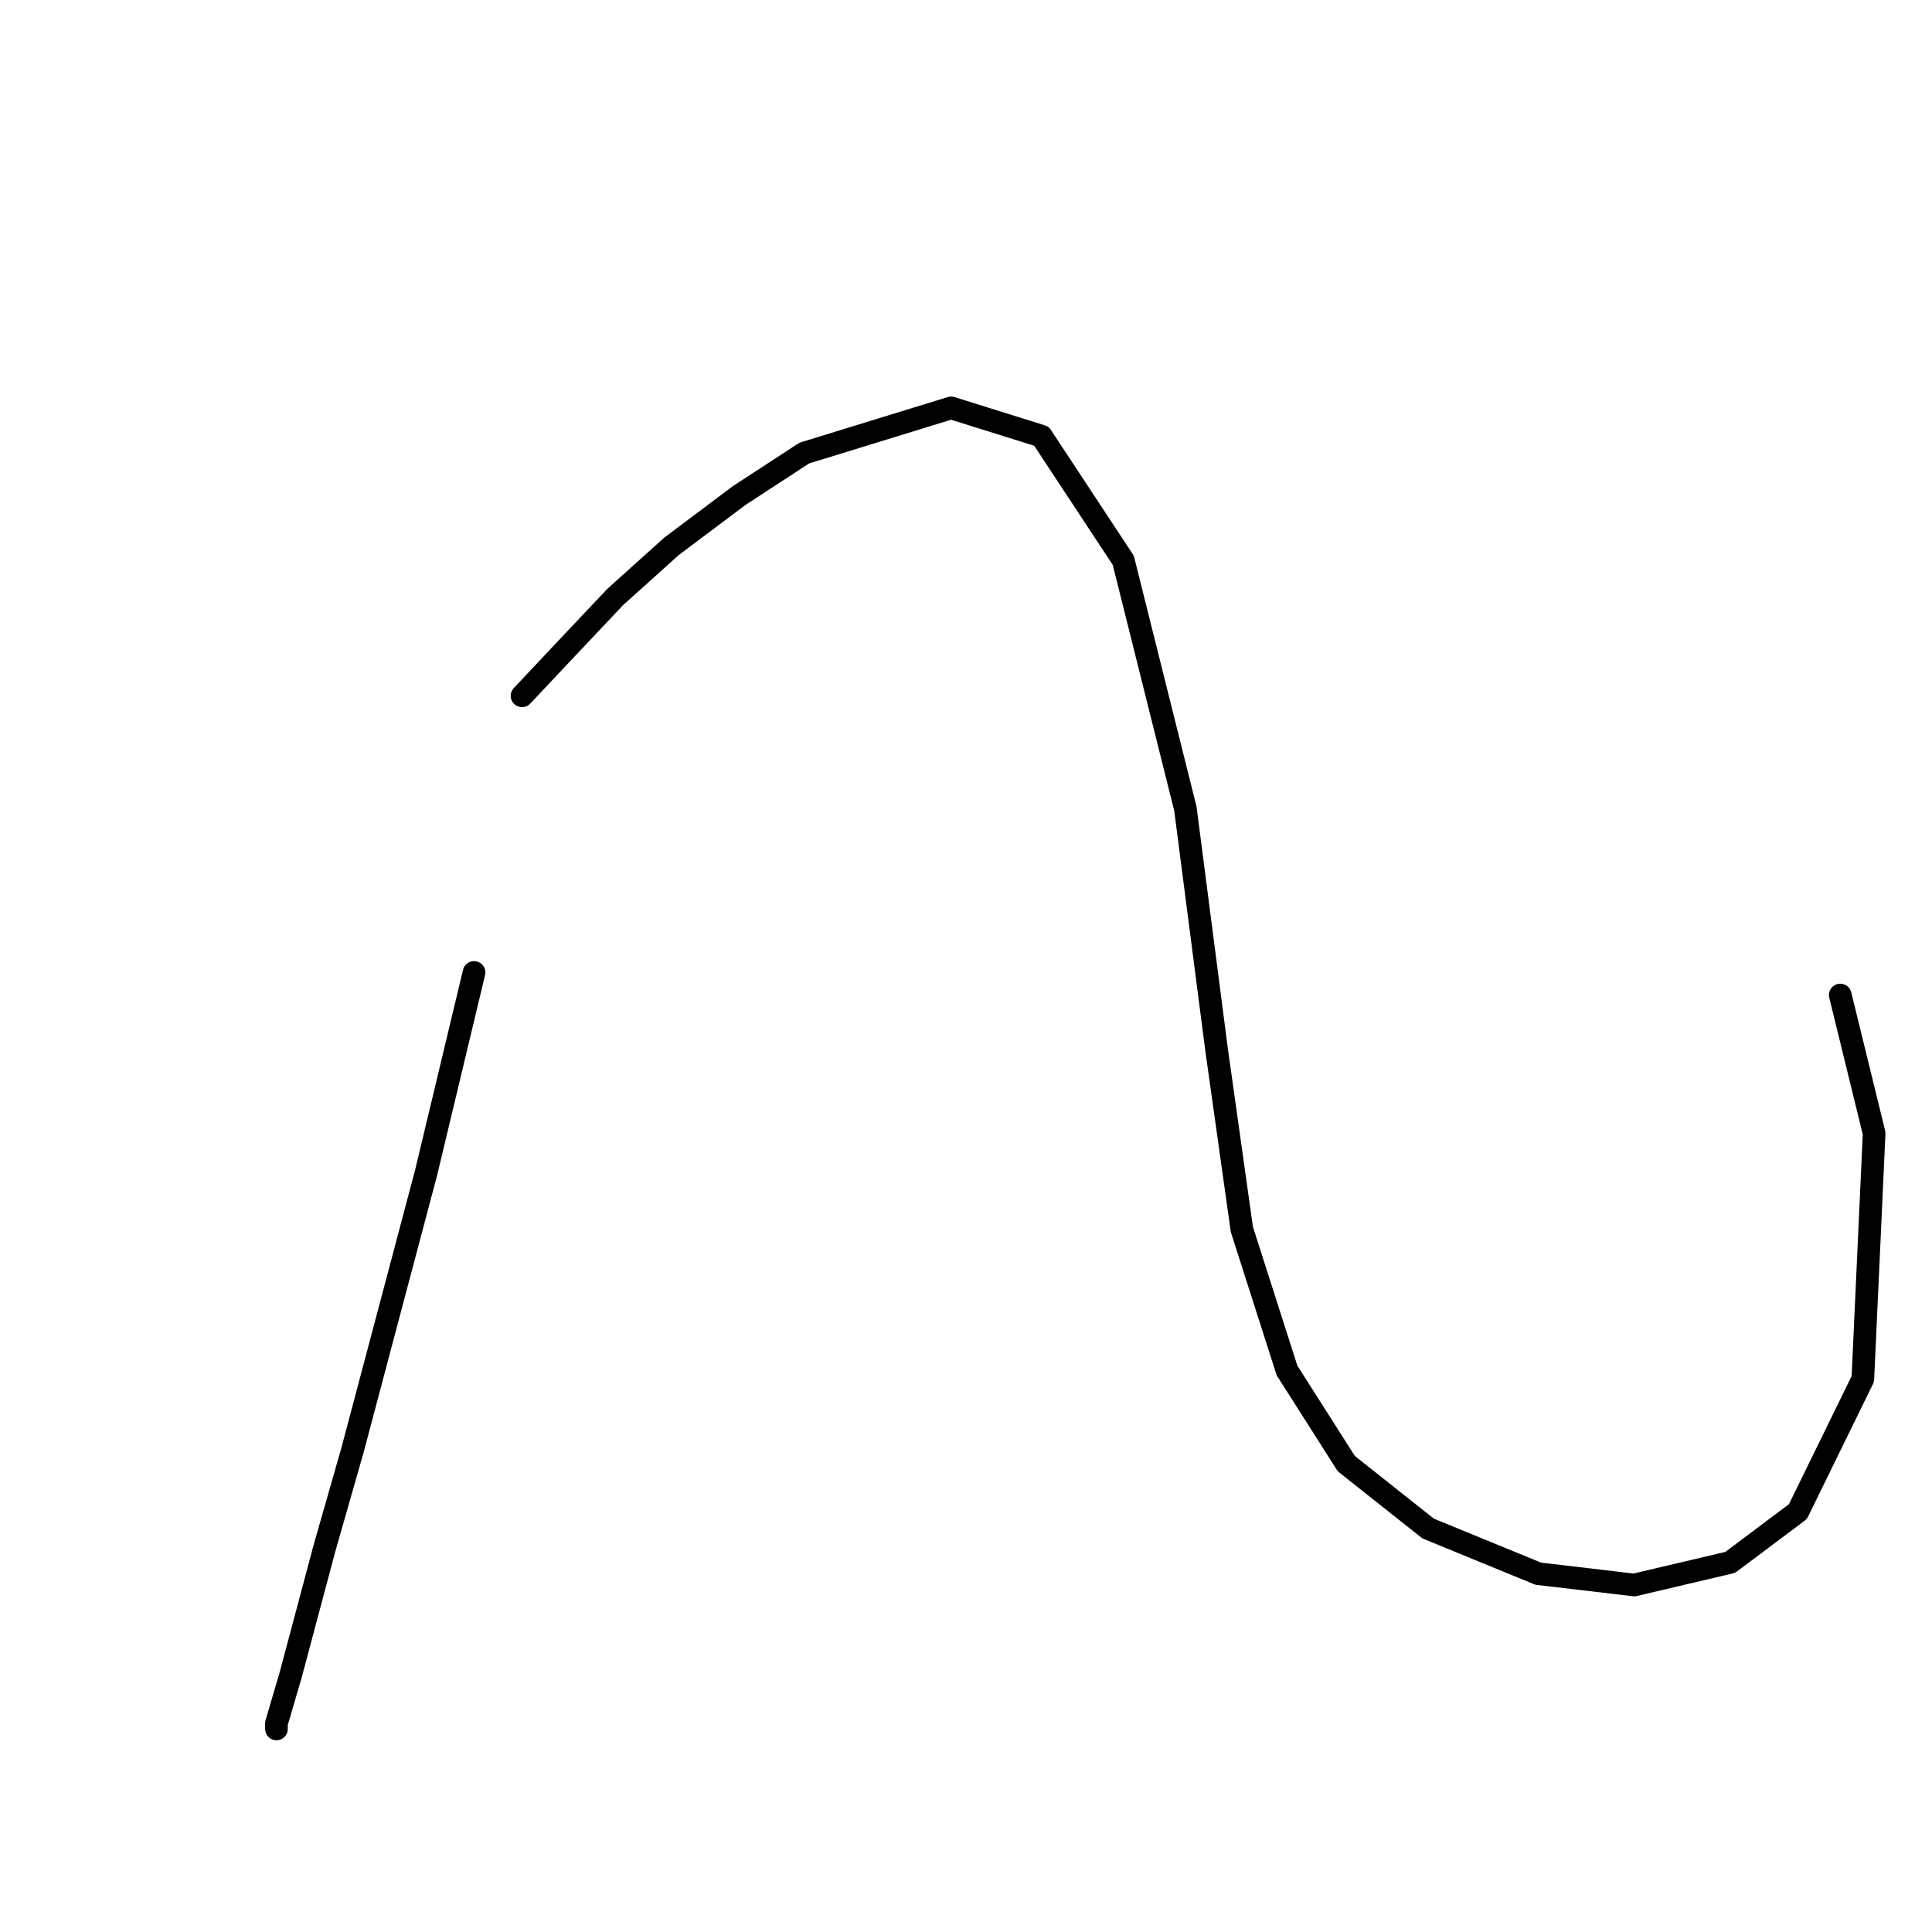 <?xml version="1.0" standalone="no"?>
    <svg width="256" height="256" xmlns="http://www.w3.org/2000/svg" version="1.1">
    <polyline stroke="black" stroke-width="3" stroke-linecap="round" fill="transparent" stroke-linejoin="round" points="62.814 128.854 56.455 155.411 46.731 192.066 42.99 205.157 38.502 221.988 36.632 228.347 36.632 229.095 36.632 229.095 " />
        <polyline stroke="black" stroke-width="3" stroke-linecap="round" fill="transparent" stroke-linejoin="round" points="69.172 92.199 75.157 85.841 81.515 79.108 88.996 72.376 97.973 65.643 106.575 60.033 126.025 54.048 137.994 57.789 148.841 74.246 157.07 107.161 161.184 138.953 164.55 162.891 170.535 181.593 178.389 193.936 189.236 202.539 203.823 208.523 216.54 210.019 229.258 207.027 238.234 200.294 246.837 182.715 248.333 150.174 243.845 131.847 243.845 131.847 " />
        </svg>